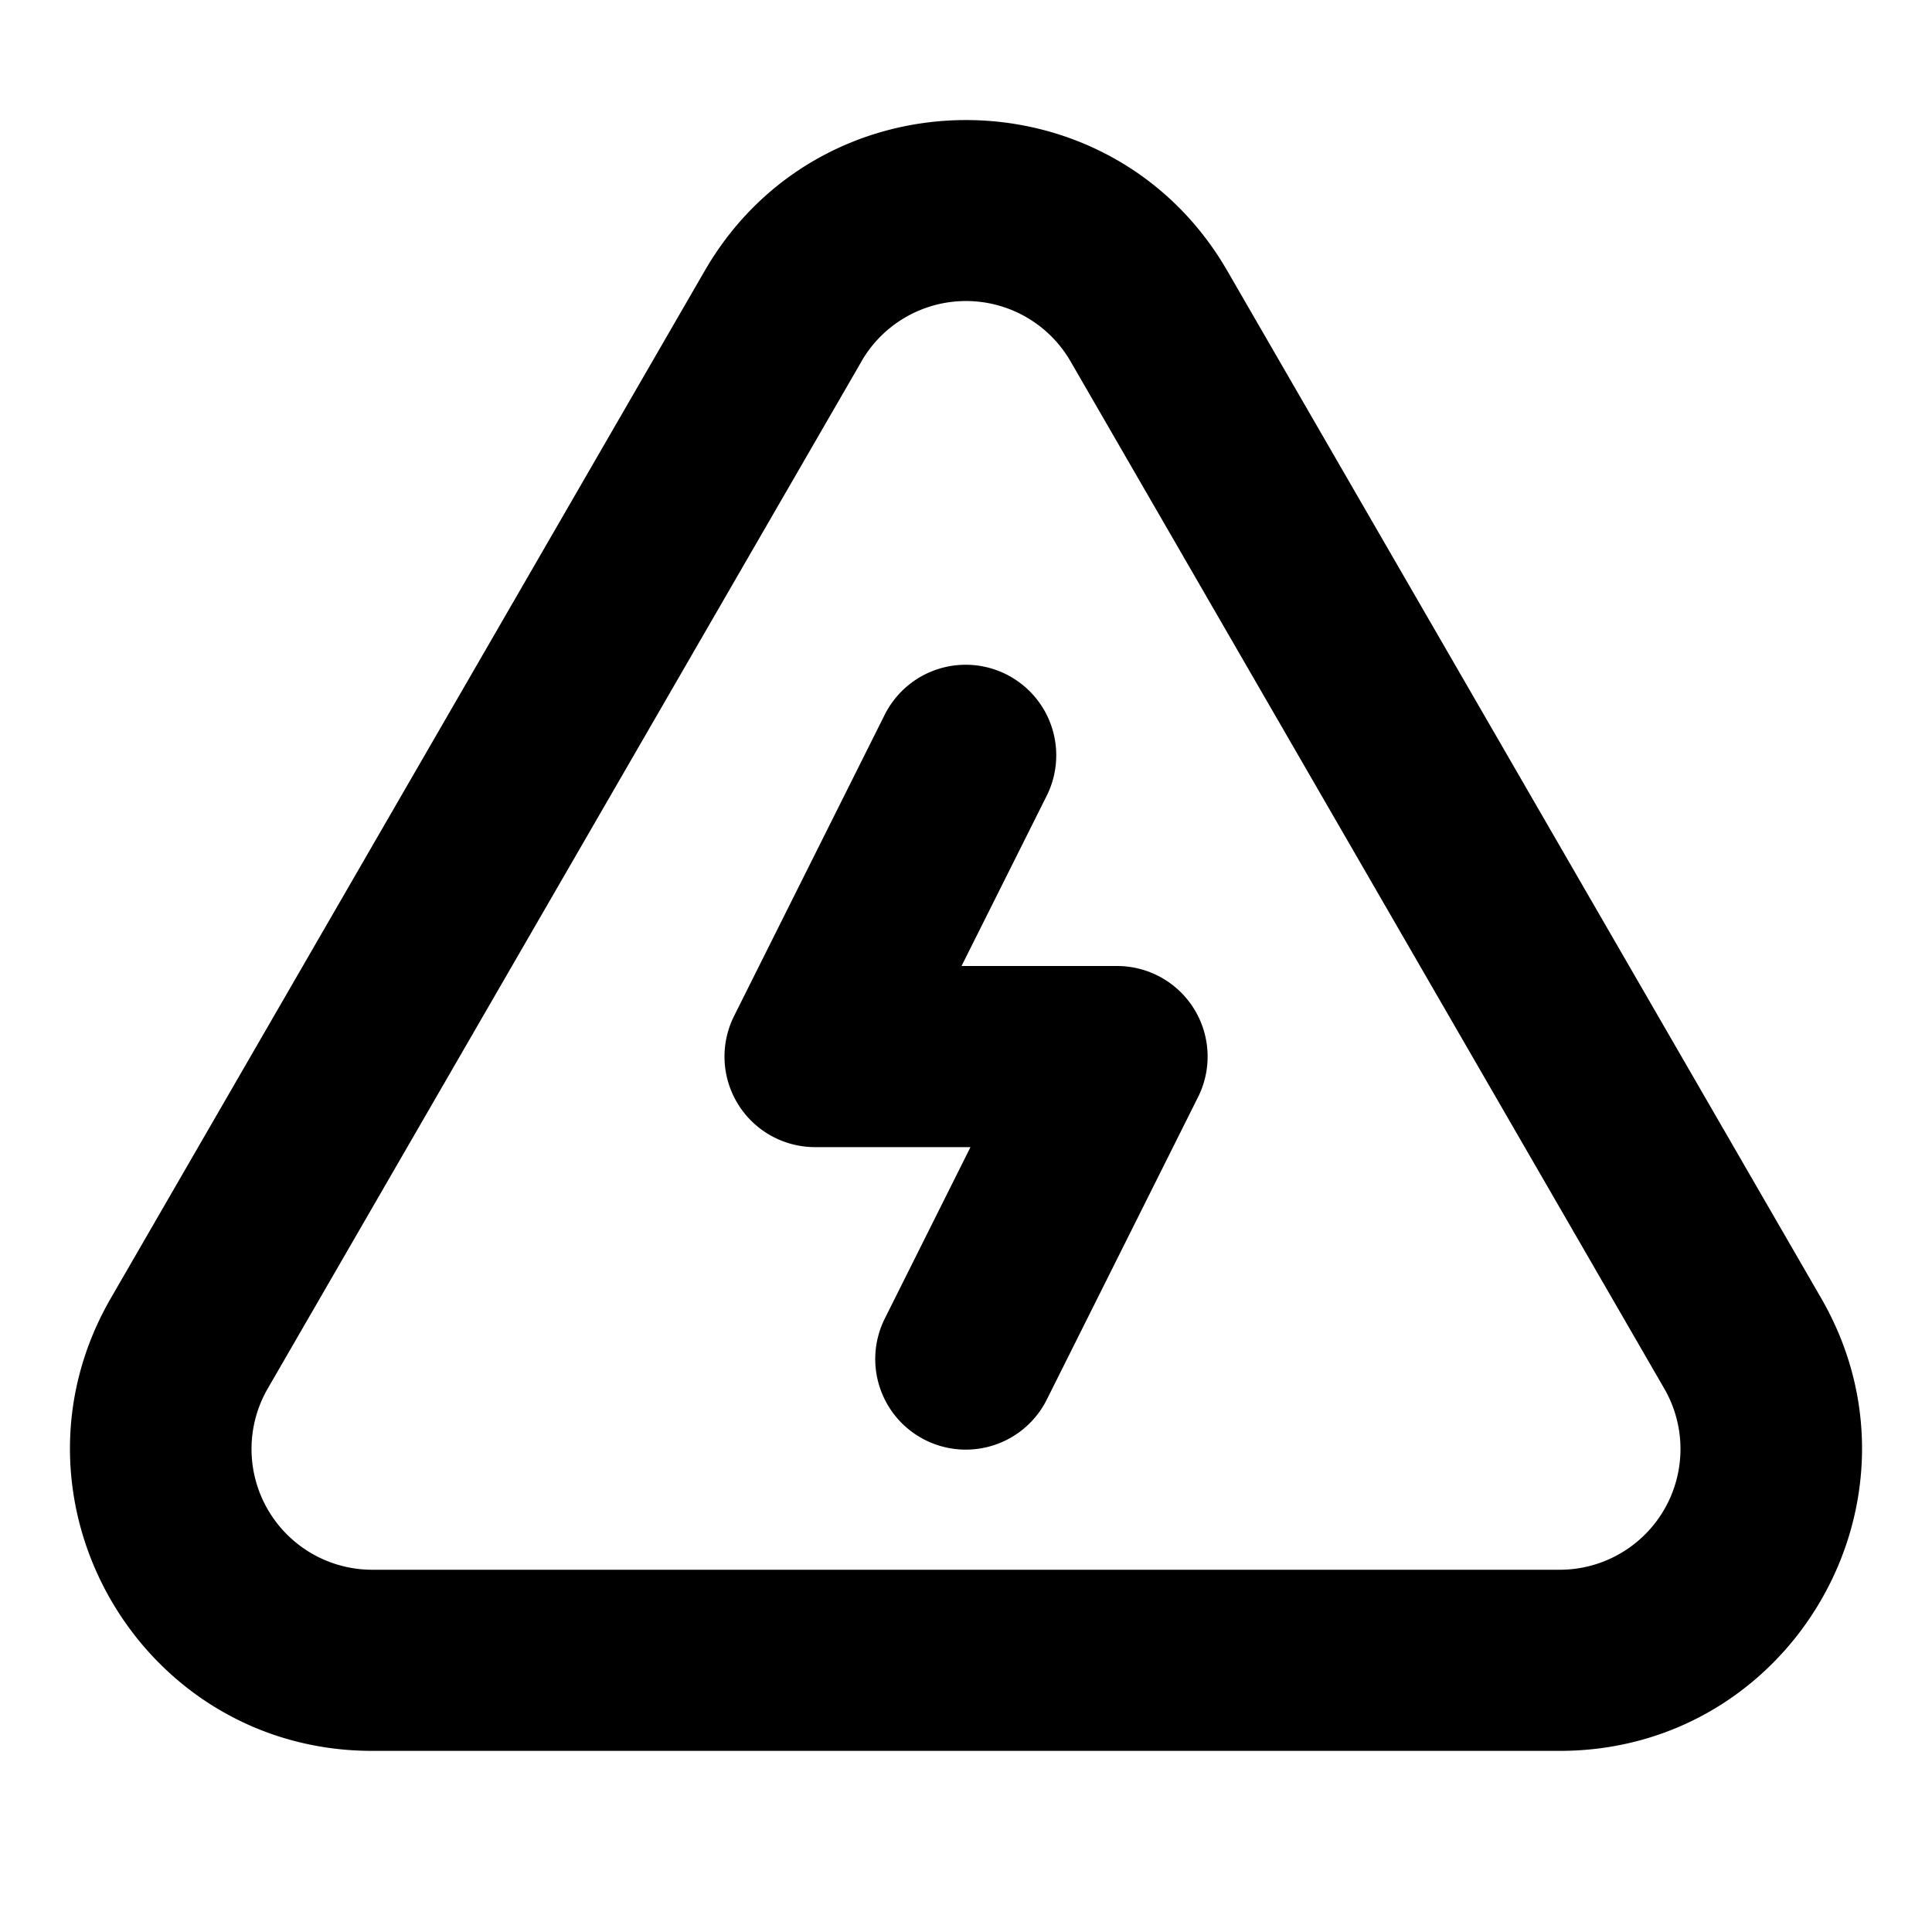 <svg xmlns="http://www.w3.org/2000/svg" width="1em" height="1em" viewBox="0 0 16 16"><path fill="currentColor" fill-rule="evenodd" d="M7.134 2.994L2.217 11.5a1 1 0 0 0 .866 1.5h9.834a1 1 0 0 0 .866-1.5L8.866 2.993a1 1 0 0 0-1.732 0m3.03-.75c-.962-1.665-3.366-1.665-4.328 0L.919 10.749c-.964 1.666.239 3.751 2.164 3.751h9.834c1.925 0 3.128-2.085 2.164-3.751zM8.671 6.585a.75.75 0 0 0-1.342-.67l-1.25 2.5A.75.75 0 0 0 6.75 9.5h1.287l-.707 1.415a.75.75 0 1 0 1.342.67l1.25-2.5A.75.75 0 0 0 9.25 8H7.963z" clip-rule="evenodd"/></svg>